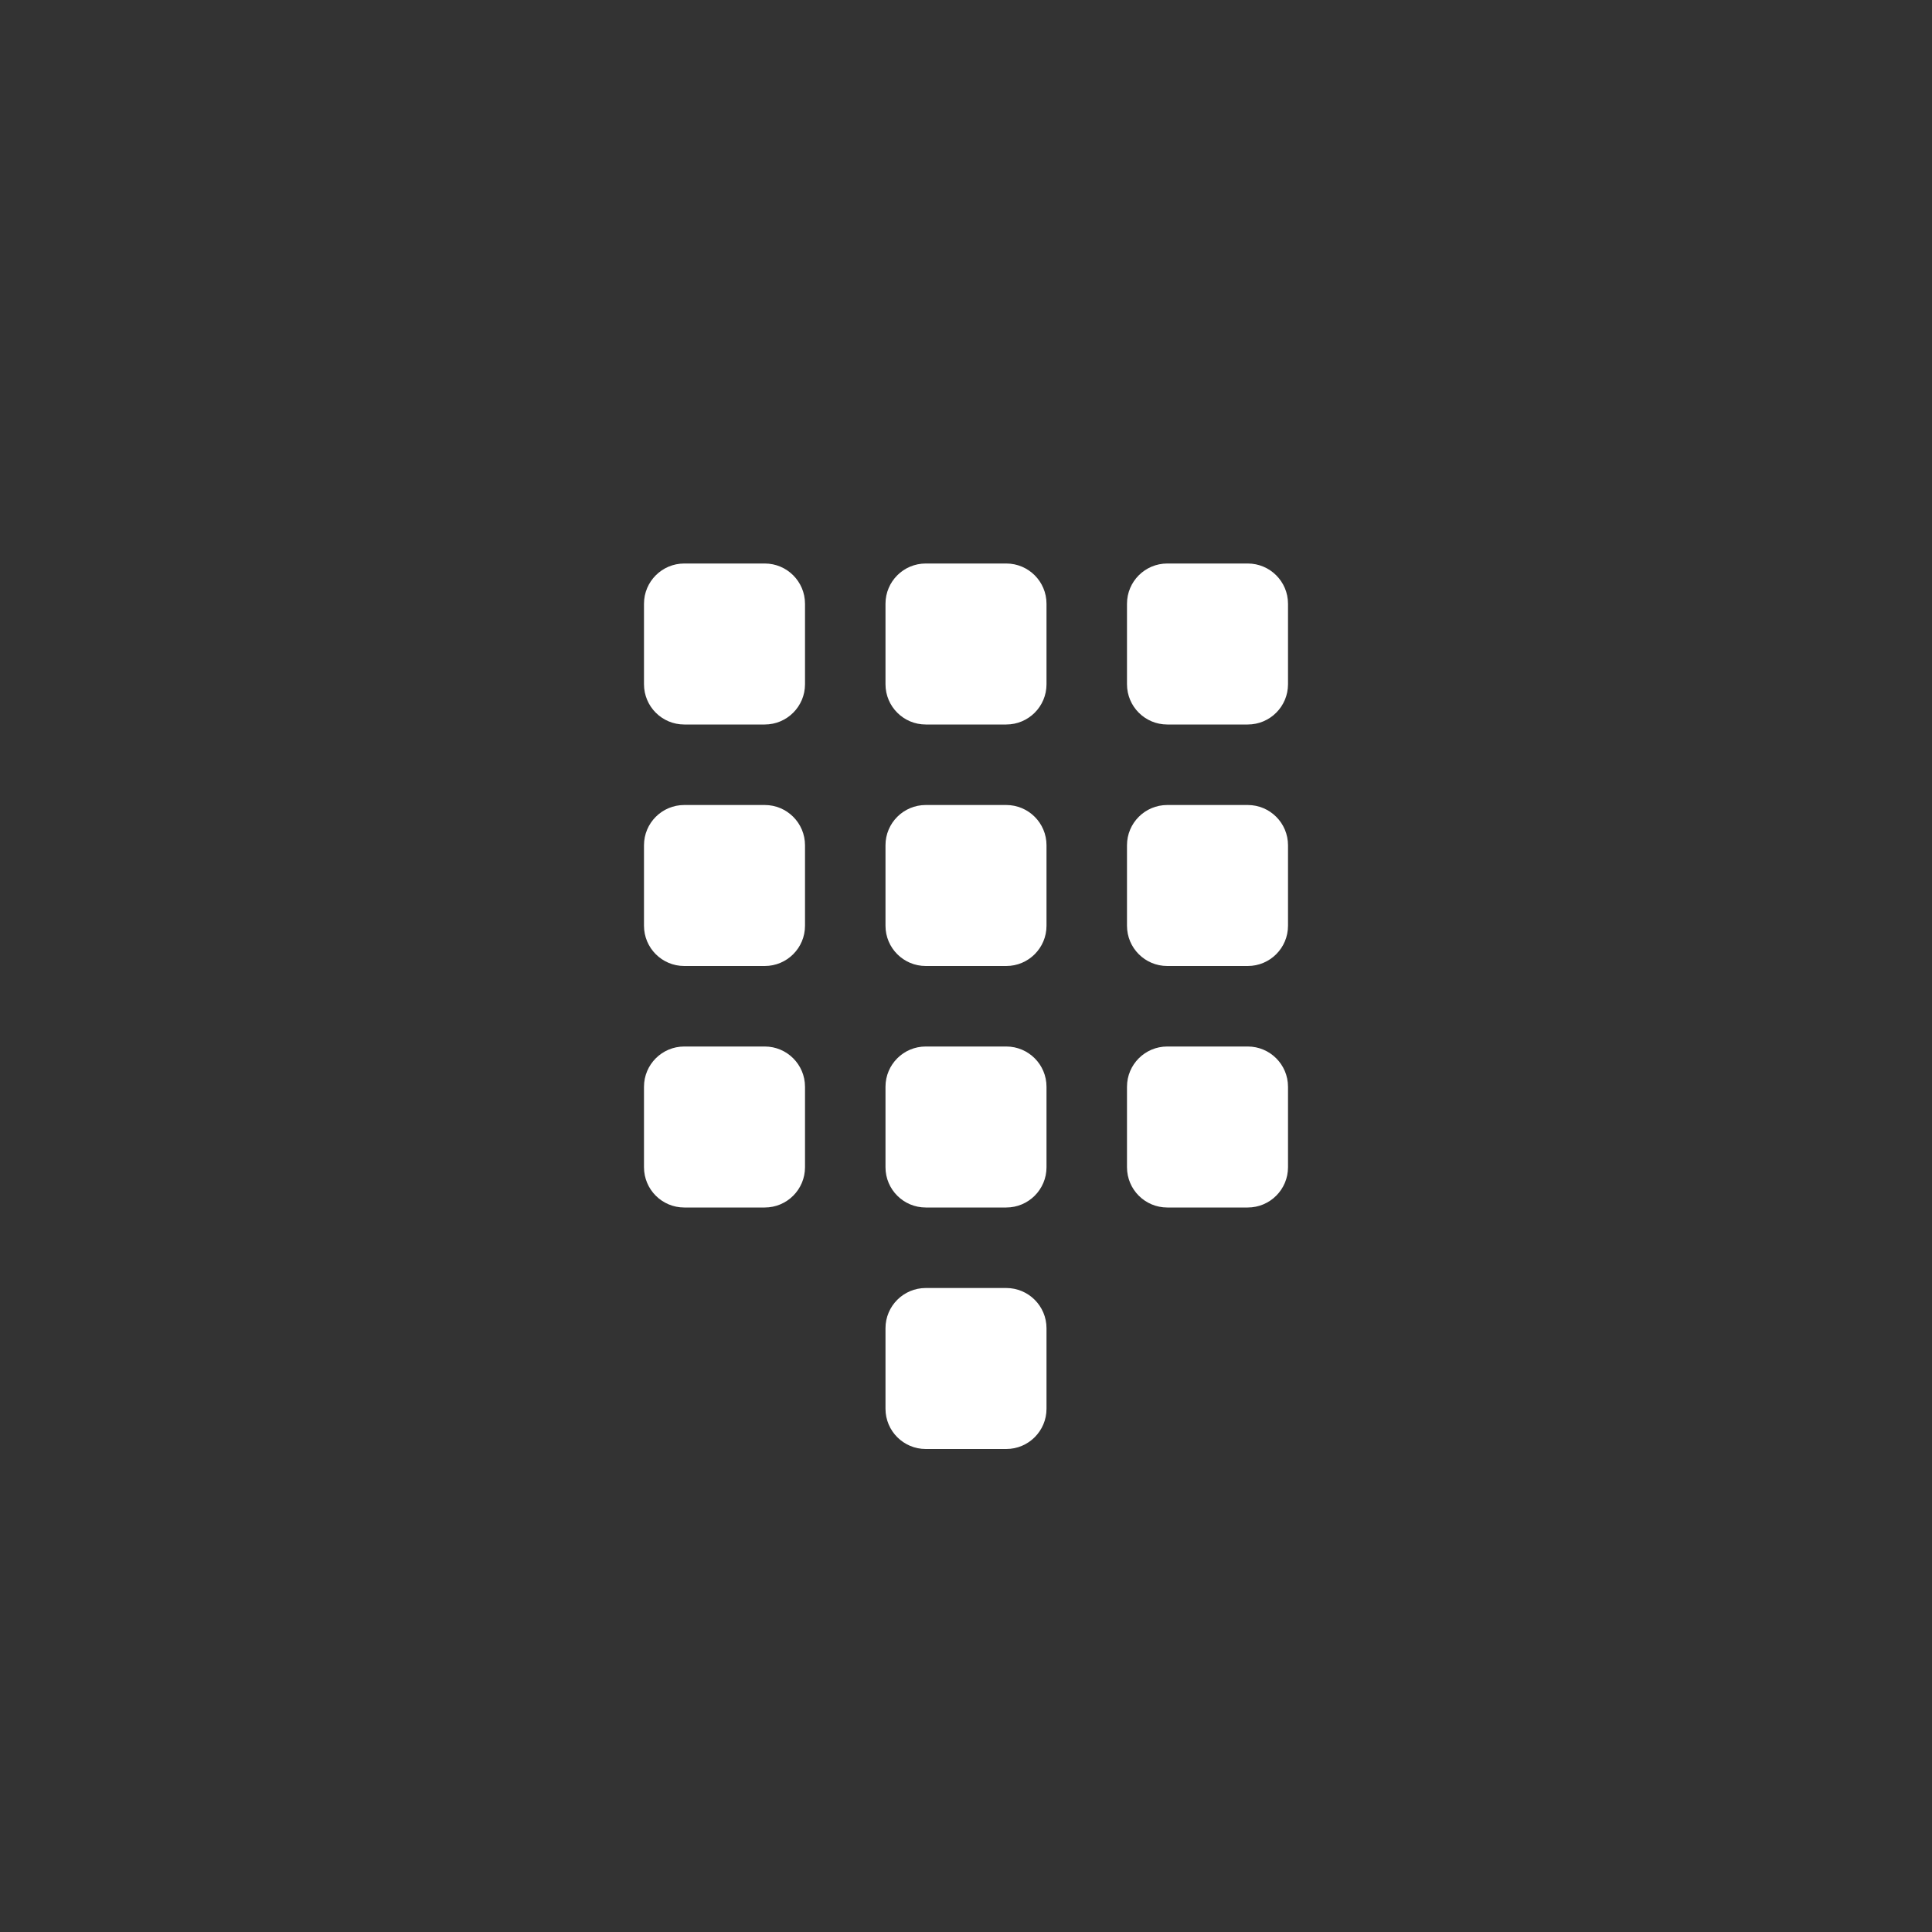﻿<?xml version="1.0" encoding="utf-8"?>
<!DOCTYPE svg PUBLIC "-//W3C//DTD SVG 1.1//EN" "http://www.w3.org/Graphics/SVG/1.1/DTD/svg11.dtd">
<svg xmlns="http://www.w3.org/2000/svg" xmlns:xlink="http://www.w3.org/1999/xlink" version="1.1" baseProfile="full" width="76" height="76" viewBox="0 0 76.00 76.00" enable-background="new 0 0 76.00 76.00" xml:space="preserve">
	<rect x="0" y="0" width="76.00" height="76.00" fill="#333333" stroke="none"/>
	<path fill="#ffffff" fill-opacity="1" stroke-width="0.2" stroke-linejoin="round" d="M 26.917,22.167L 30.083,22.167C 30.958,22.167 31.667,22.876 31.667,23.75L 31.667,26.917C 31.667,27.791 30.958,28.5 30.083,28.5L 26.917,28.5C 26.042,28.5 25.333,27.791 25.333,26.917L 25.333,23.75C 25.333,22.876 26.042,22.167 26.917,22.167 Z M 36.417,22.167L 39.583,22.167C 40.458,22.167 41.167,22.876 41.167,23.75L 41.167,26.917C 41.167,27.791 40.458,28.5 39.583,28.5L 36.417,28.5C 35.542,28.5 34.833,27.791 34.833,26.917L 34.833,23.75C 34.833,22.876 35.542,22.167 36.417,22.167 Z M 26.917,31.667L 30.083,31.667C 30.958,31.667 31.667,32.376 31.667,33.25L 31.667,36.417C 31.667,37.291 30.958,38 30.083,38L 26.917,38C 26.042,38 25.333,37.291 25.333,36.417L 25.333,33.25C 25.333,32.376 26.042,31.667 26.917,31.667 Z M 26.917,41.167L 30.083,41.167C 30.958,41.167 31.667,41.876 31.667,42.75L 31.667,45.917C 31.667,46.791 30.958,47.5 30.083,47.5L 26.917,47.5C 26.042,47.5 25.333,46.791 25.333,45.917L 25.333,42.75C 25.333,41.876 26.042,41.167 26.917,41.167 Z M 36.417,31.667L 39.583,31.667C 40.458,31.667 41.167,32.376 41.167,33.25L 41.167,36.417C 41.167,37.291 40.458,38 39.583,38L 36.417,38C 35.542,38 34.833,37.291 34.833,36.417L 34.833,33.25C 34.833,32.376 35.542,31.667 36.417,31.667 Z M 36.417,41.167L 39.583,41.167C 40.458,41.167 41.167,41.876 41.167,42.75L 41.167,45.917C 41.167,46.791 40.458,47.5 39.583,47.5L 36.417,47.5C 35.542,47.5 34.833,46.791 34.833,45.917L 34.833,42.75C 34.833,41.876 35.542,41.167 36.417,41.167 Z M 45.917,22.167L 49.083,22.167C 49.958,22.167 50.667,22.876 50.667,23.75L 50.667,26.917C 50.667,27.791 49.958,28.5 49.083,28.5L 45.917,28.5C 45.042,28.5 44.333,27.791 44.333,26.917L 44.333,23.75C 44.333,22.876 45.042,22.167 45.917,22.167 Z M 45.917,31.667L 49.083,31.667C 49.958,31.667 50.667,32.376 50.667,33.25L 50.667,36.417C 50.667,37.291 49.958,38 49.083,38L 45.917,38C 45.042,38 44.333,37.291 44.333,36.417L 44.333,33.25C 44.333,32.376 45.042,31.667 45.917,31.667 Z M 45.917,41.167L 49.083,41.167C 49.958,41.167 50.667,41.876 50.667,42.75L 50.667,45.917C 50.667,46.791 49.958,47.5 49.083,47.5L 45.917,47.5C 45.042,47.5 44.333,46.791 44.333,45.917L 44.333,42.75C 44.333,41.876 45.042,41.167 45.917,41.167 Z M 36.417,50.667L 39.583,50.667C 40.458,50.667 41.167,51.376 41.167,52.25L 41.167,55.417C 41.167,56.291 40.458,57 39.583,57L 36.417,57C 35.542,57 34.833,56.291 34.833,55.417L 34.833,52.25C 34.833,51.376 35.542,50.667 36.417,50.667 Z "/>
</svg>
